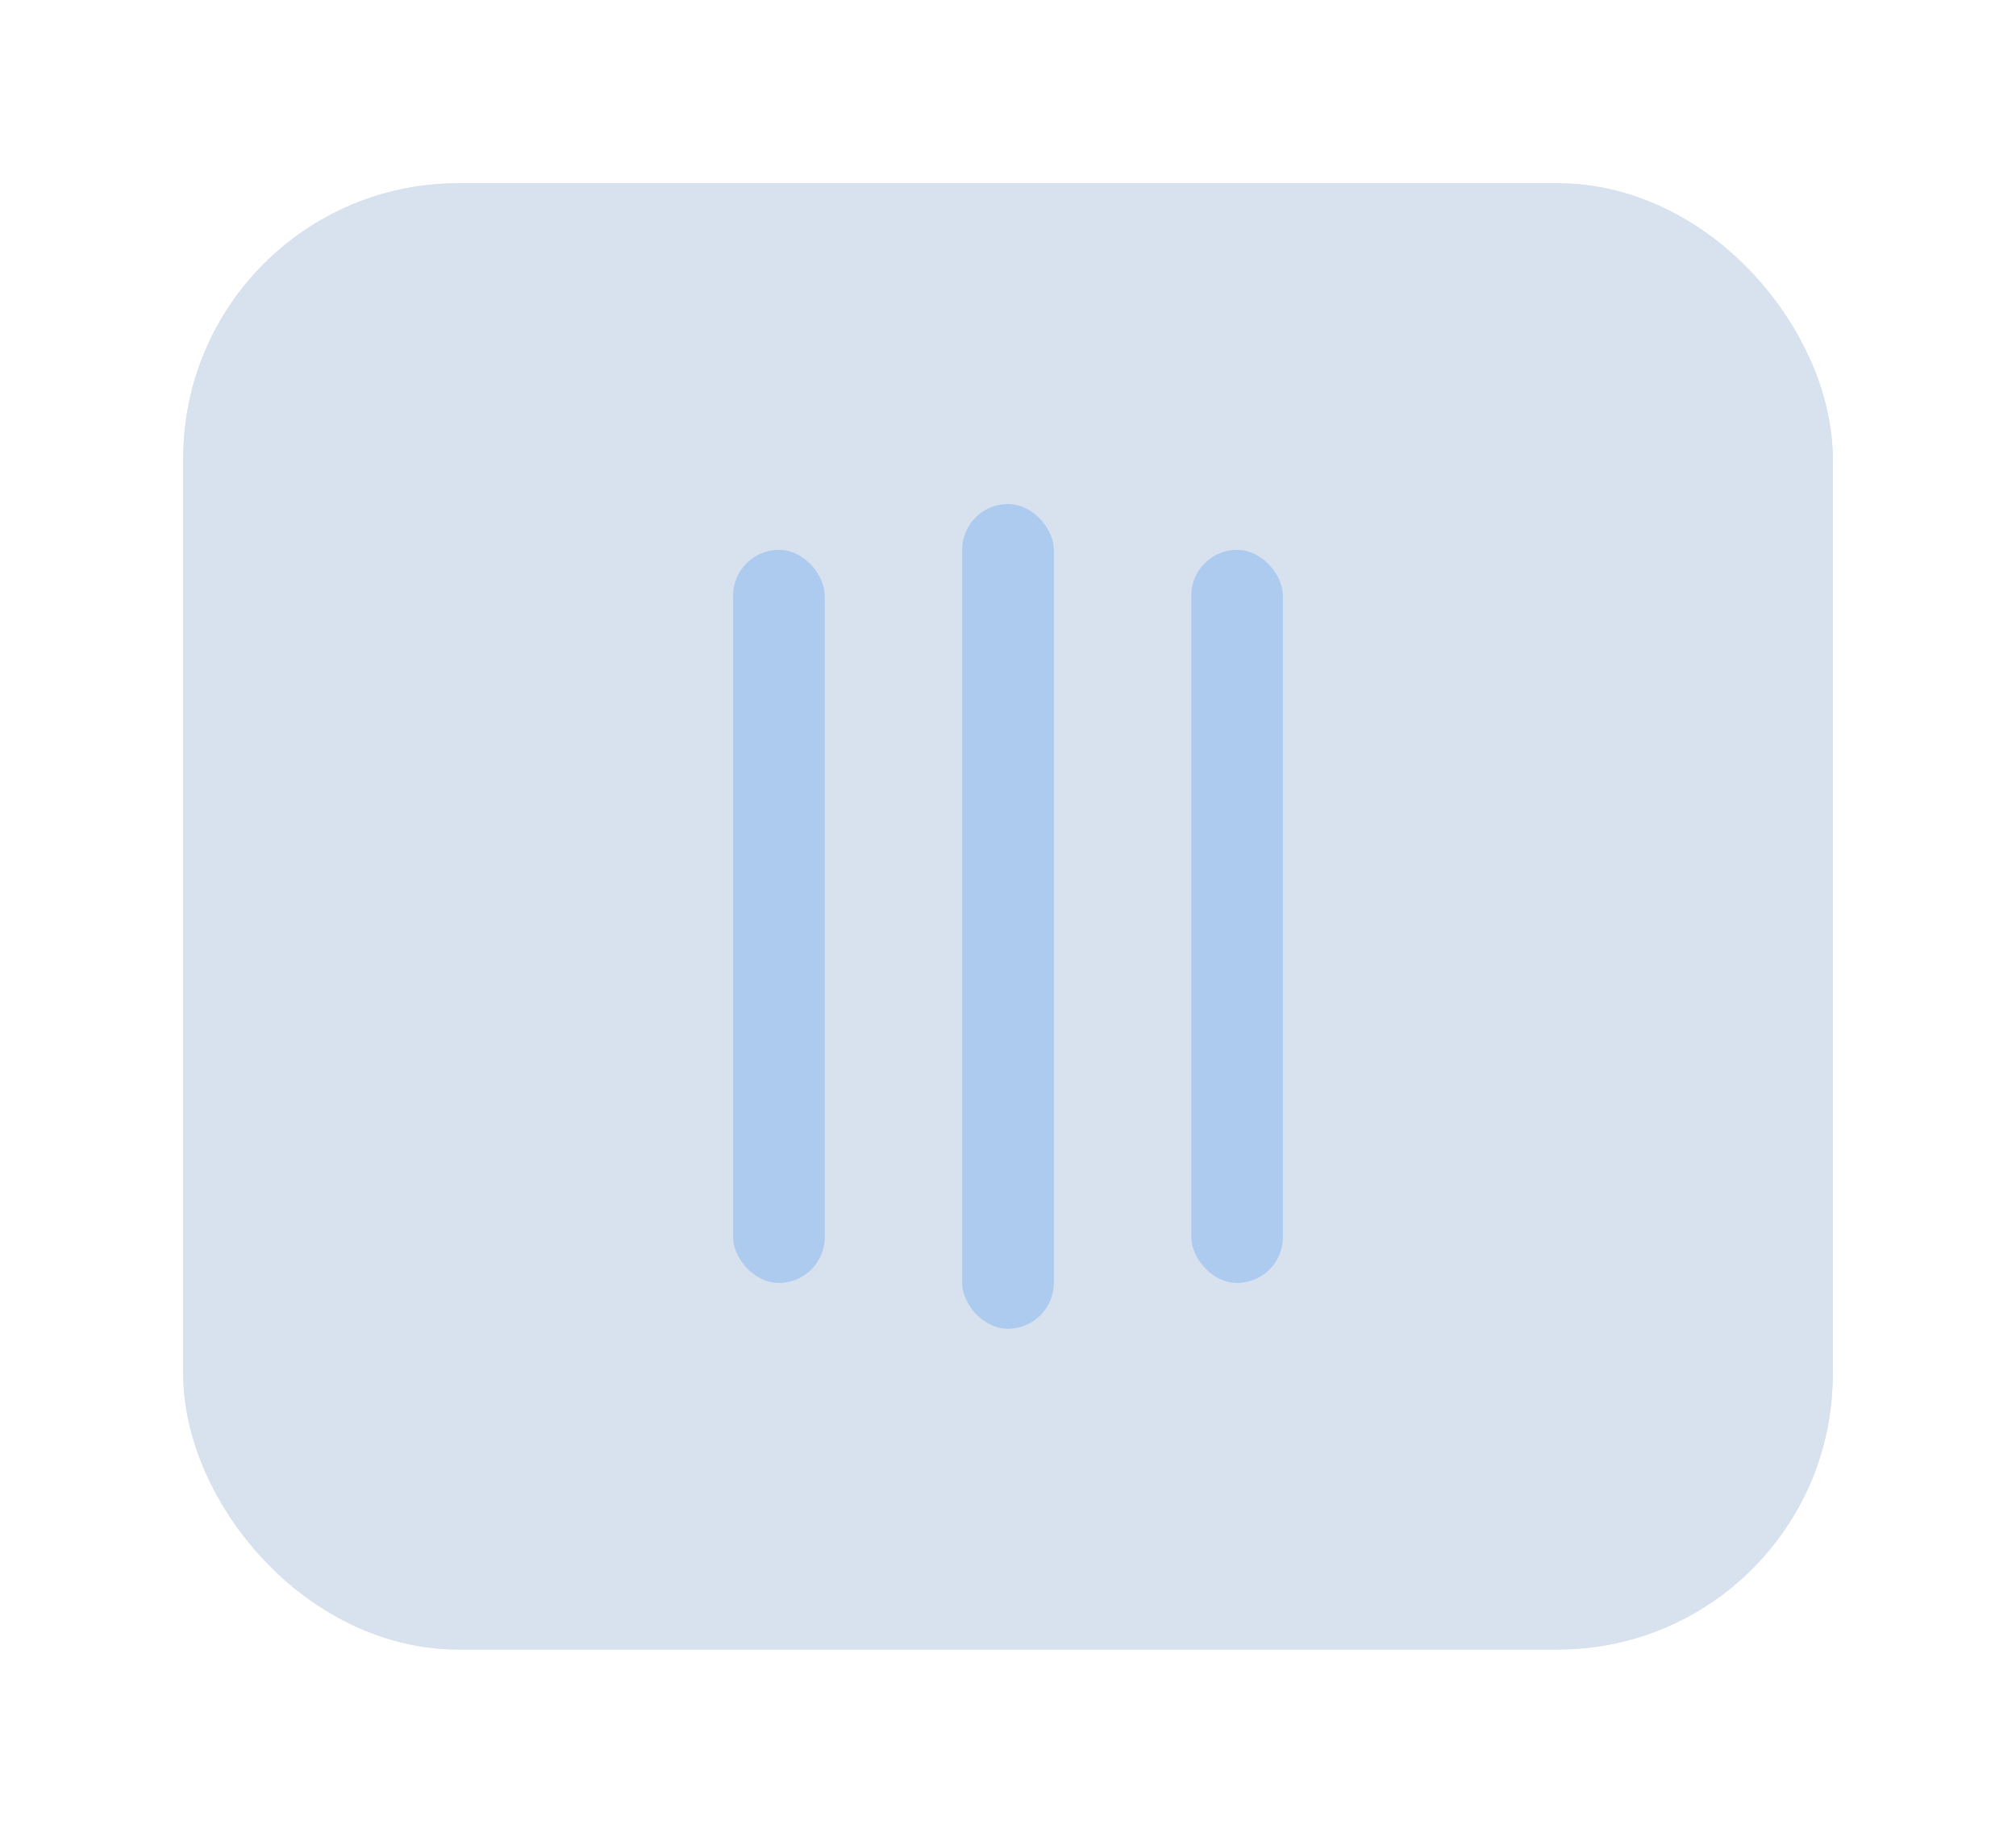 <svg width="44" height="40" viewBox="0 0 44 40" fill="none" xmlns="http://www.w3.org/2000/svg">
<g id="polzunok">
<g id="mini" filter="url(#filter0_d_1434_608)">
<rect x="4" y="4" width="36" height="32" rx="6" fill="#D8E2EE"/>
<rect x="5" y="5" width="34" height="30" rx="5" stroke="#D8E2EE" stroke-width="2"/>
</g>
<rect id="colomn" x="16" y="12" width="2" height="16" rx="1" fill="#ADCBEF"/>
<rect id="colomn_2" x="21" y="11" width="2" height="18" rx="1" fill="#ADCBEF"/>
<rect id="colomn_3" x="26" y="12" width="2" height="16" rx="1" fill="#ADCBEF"/>
</g>
<defs>
<filter id="filter0_d_1434_608" x="0" y="0" width="44" height="40" filterUnits="userSpaceOnUse" color-interpolation-filters="sRGB">
<feFlood flood-opacity="0" result="BackgroundImageFix"/>
<feColorMatrix in="SourceAlpha" type="matrix" values="0 0 0 0 0 0 0 0 0 0 0 0 0 0 0 0 0 0 127 0" result="hardAlpha"/>
<feOffset/>
<feGaussianBlur stdDeviation="2"/>
<feComposite in2="hardAlpha" operator="out"/>
<feColorMatrix type="matrix" values="0 0 0 0 0 0 0 0 0 0 0 0 0 0 0 0 0 0 0.2 0"/>
<feBlend mode="normal" in2="BackgroundImageFix" result="effect1_dropShadow_1434_608"/>
<feBlend mode="normal" in="SourceGraphic" in2="effect1_dropShadow_1434_608" result="shape"/>
</filter>
</defs>
</svg>
